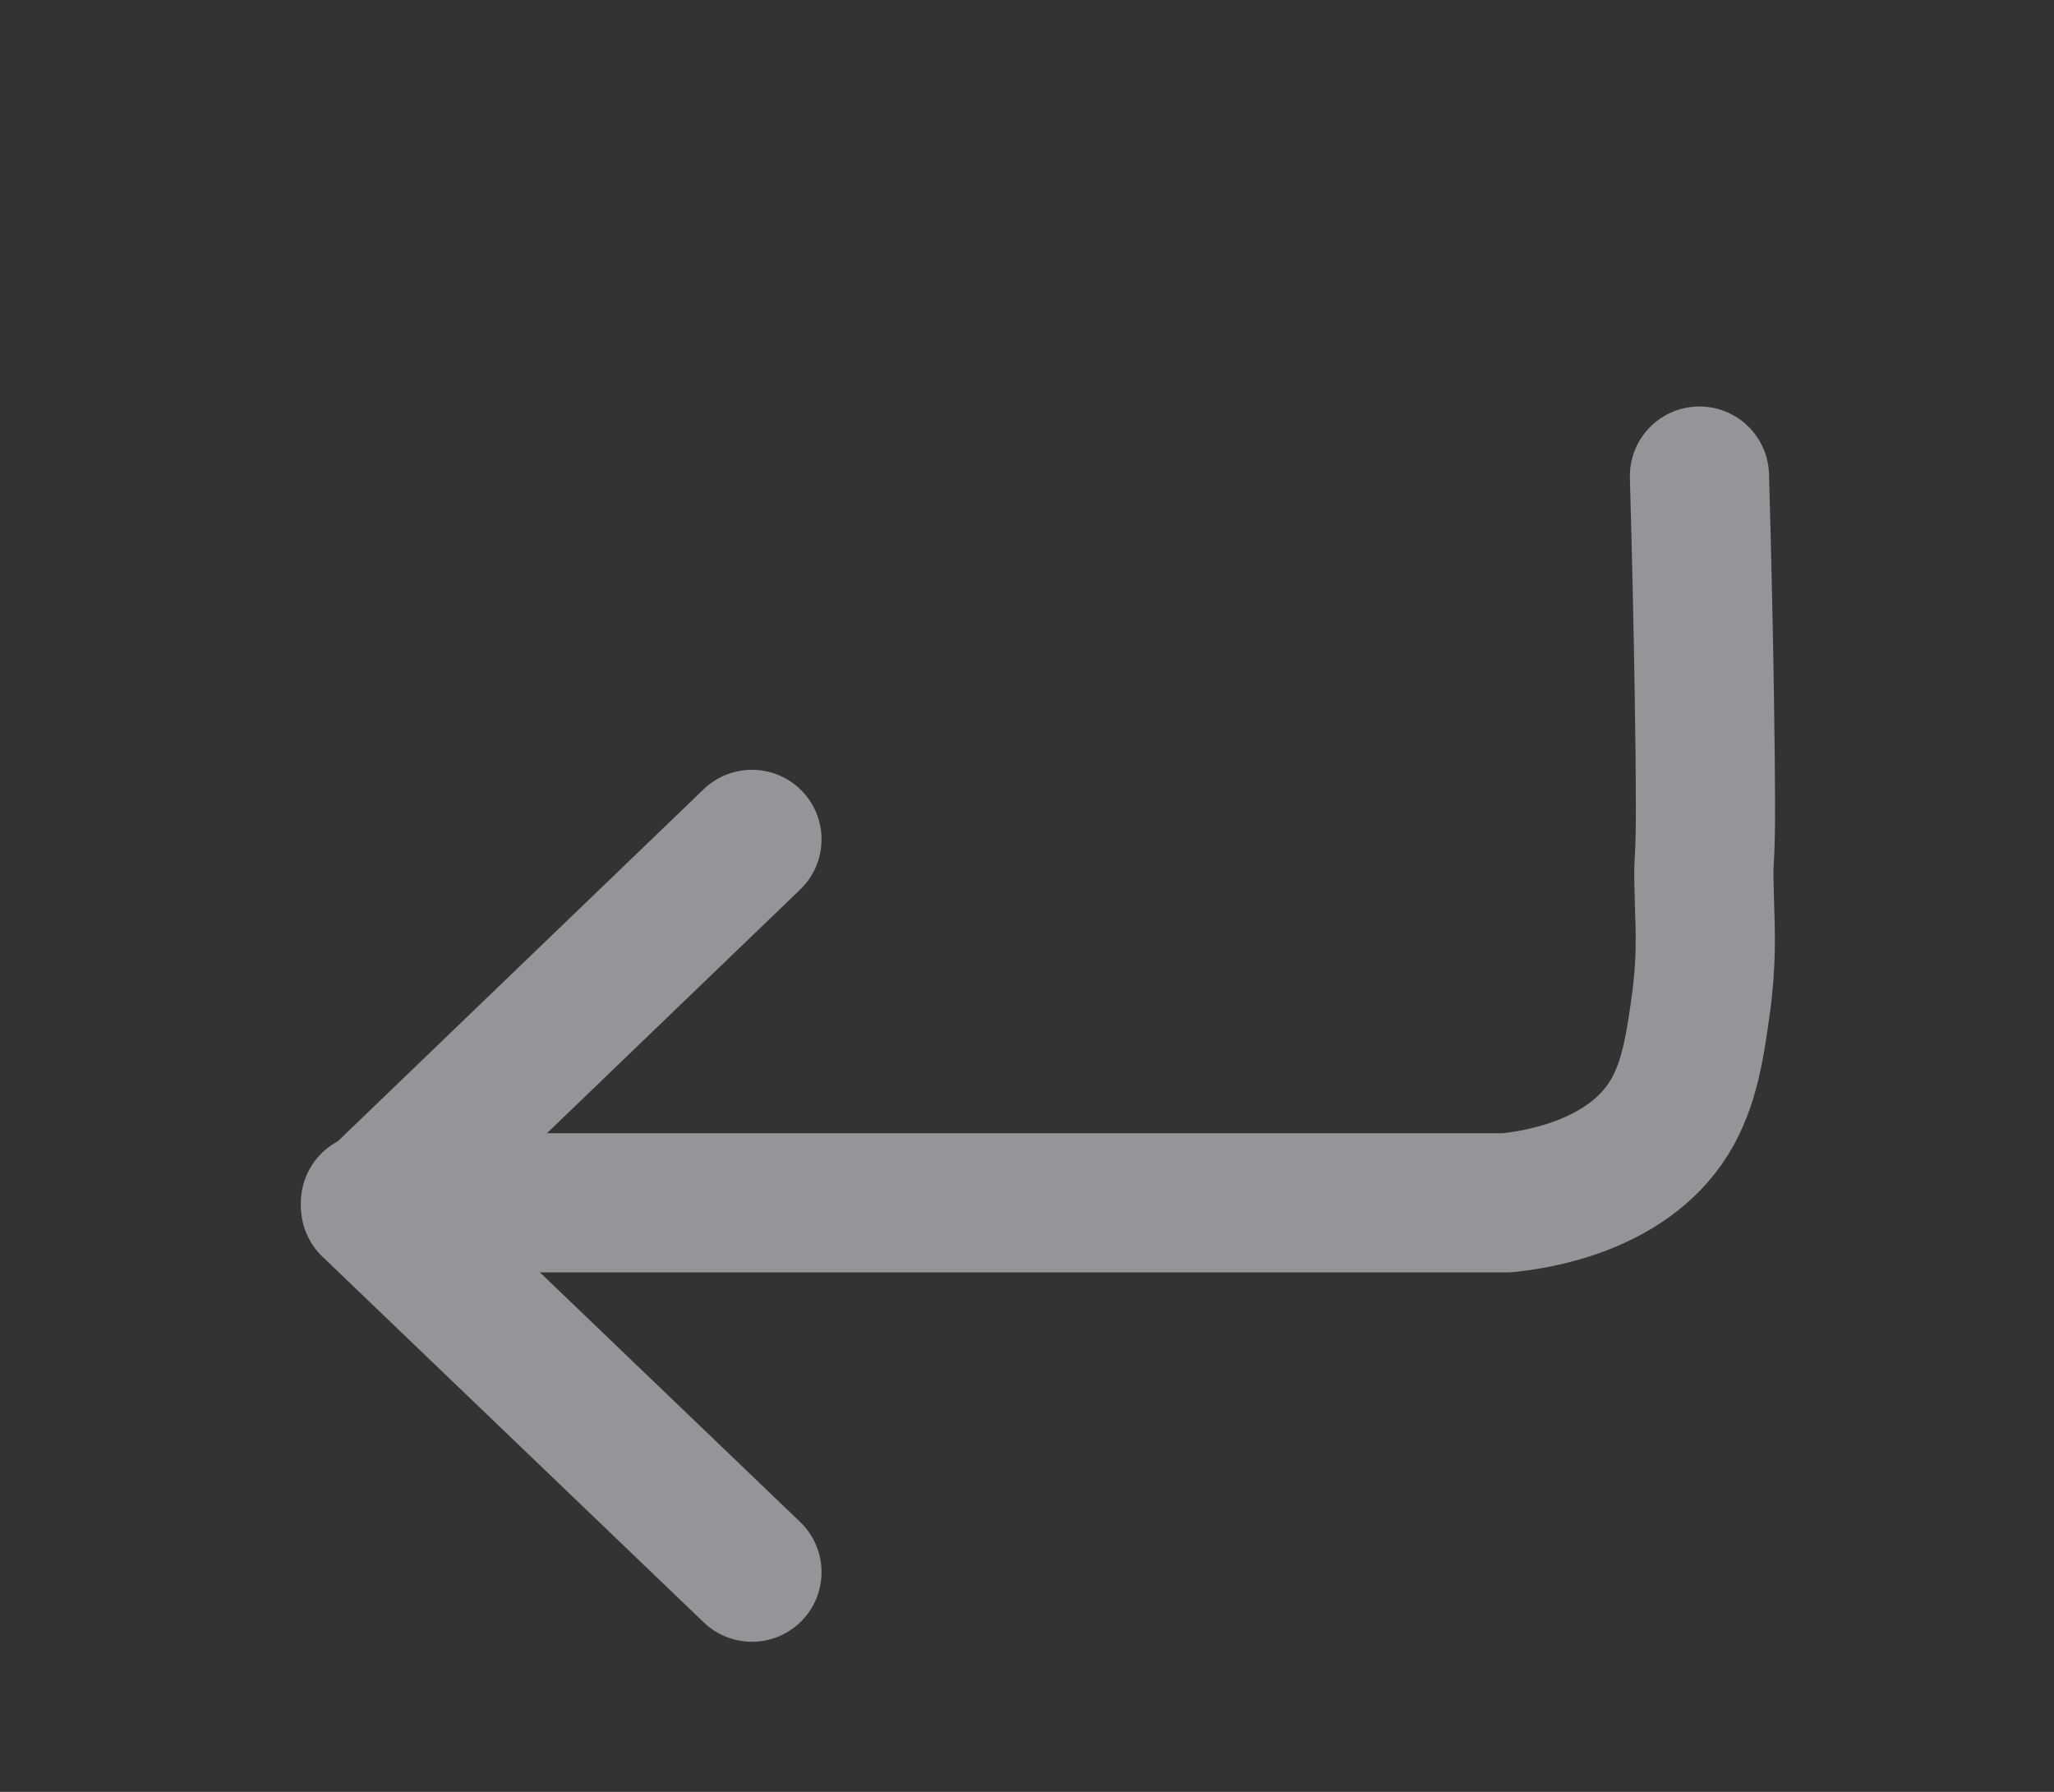 <?xml version="1.0" encoding="utf-8"?>
<!-- Generator: Adobe Illustrator 27.9.1, SVG Export Plug-In . SVG Version: 6.00 Build 0)  -->
<svg version="1.1" id="Layer_1" xmlns="http://www.w3.org/2000/svg" xmlns:xlink="http://www.w3.org/1999/xlink" x="0px" y="0px"
	 viewBox="0 0 206.59 180.22" style="enable-background:new 0 0 206.59 180.22;" xml:space="preserve">
<rect x="0" y="0" width="206.59" height="180.22" fill="#333333" stroke="none"/>
<style type="text/css">
	.st0{fill:none;stroke:#939598;stroke-width:14;stroke-linecap:round;stroke-linejoin:round;stroke-miterlimit:10;}
	.st1{fill:#FFFFFF;}
</style>
<path class="st0" d="M170.93,47.88c0.24,8.44,0.39,15.68,0.48,21.39c0.37,22.52-0.23,13.63,0.03,21.76
	c0.09,2.65,0.22,5.83-0.39,10.14c-0.56,3.99-1.12,7.93-3.16,11.23c-4.35,7.04-13.71,8.31-16.35,8.57c-38.09,0-76.18,0-114.28,0"/>
<path class="st1" d="M37.27,121.33"/>
<polyline class="st0" points="75.63,84.42 37.27,121.33 75.63,158.12 "/>
</svg>
